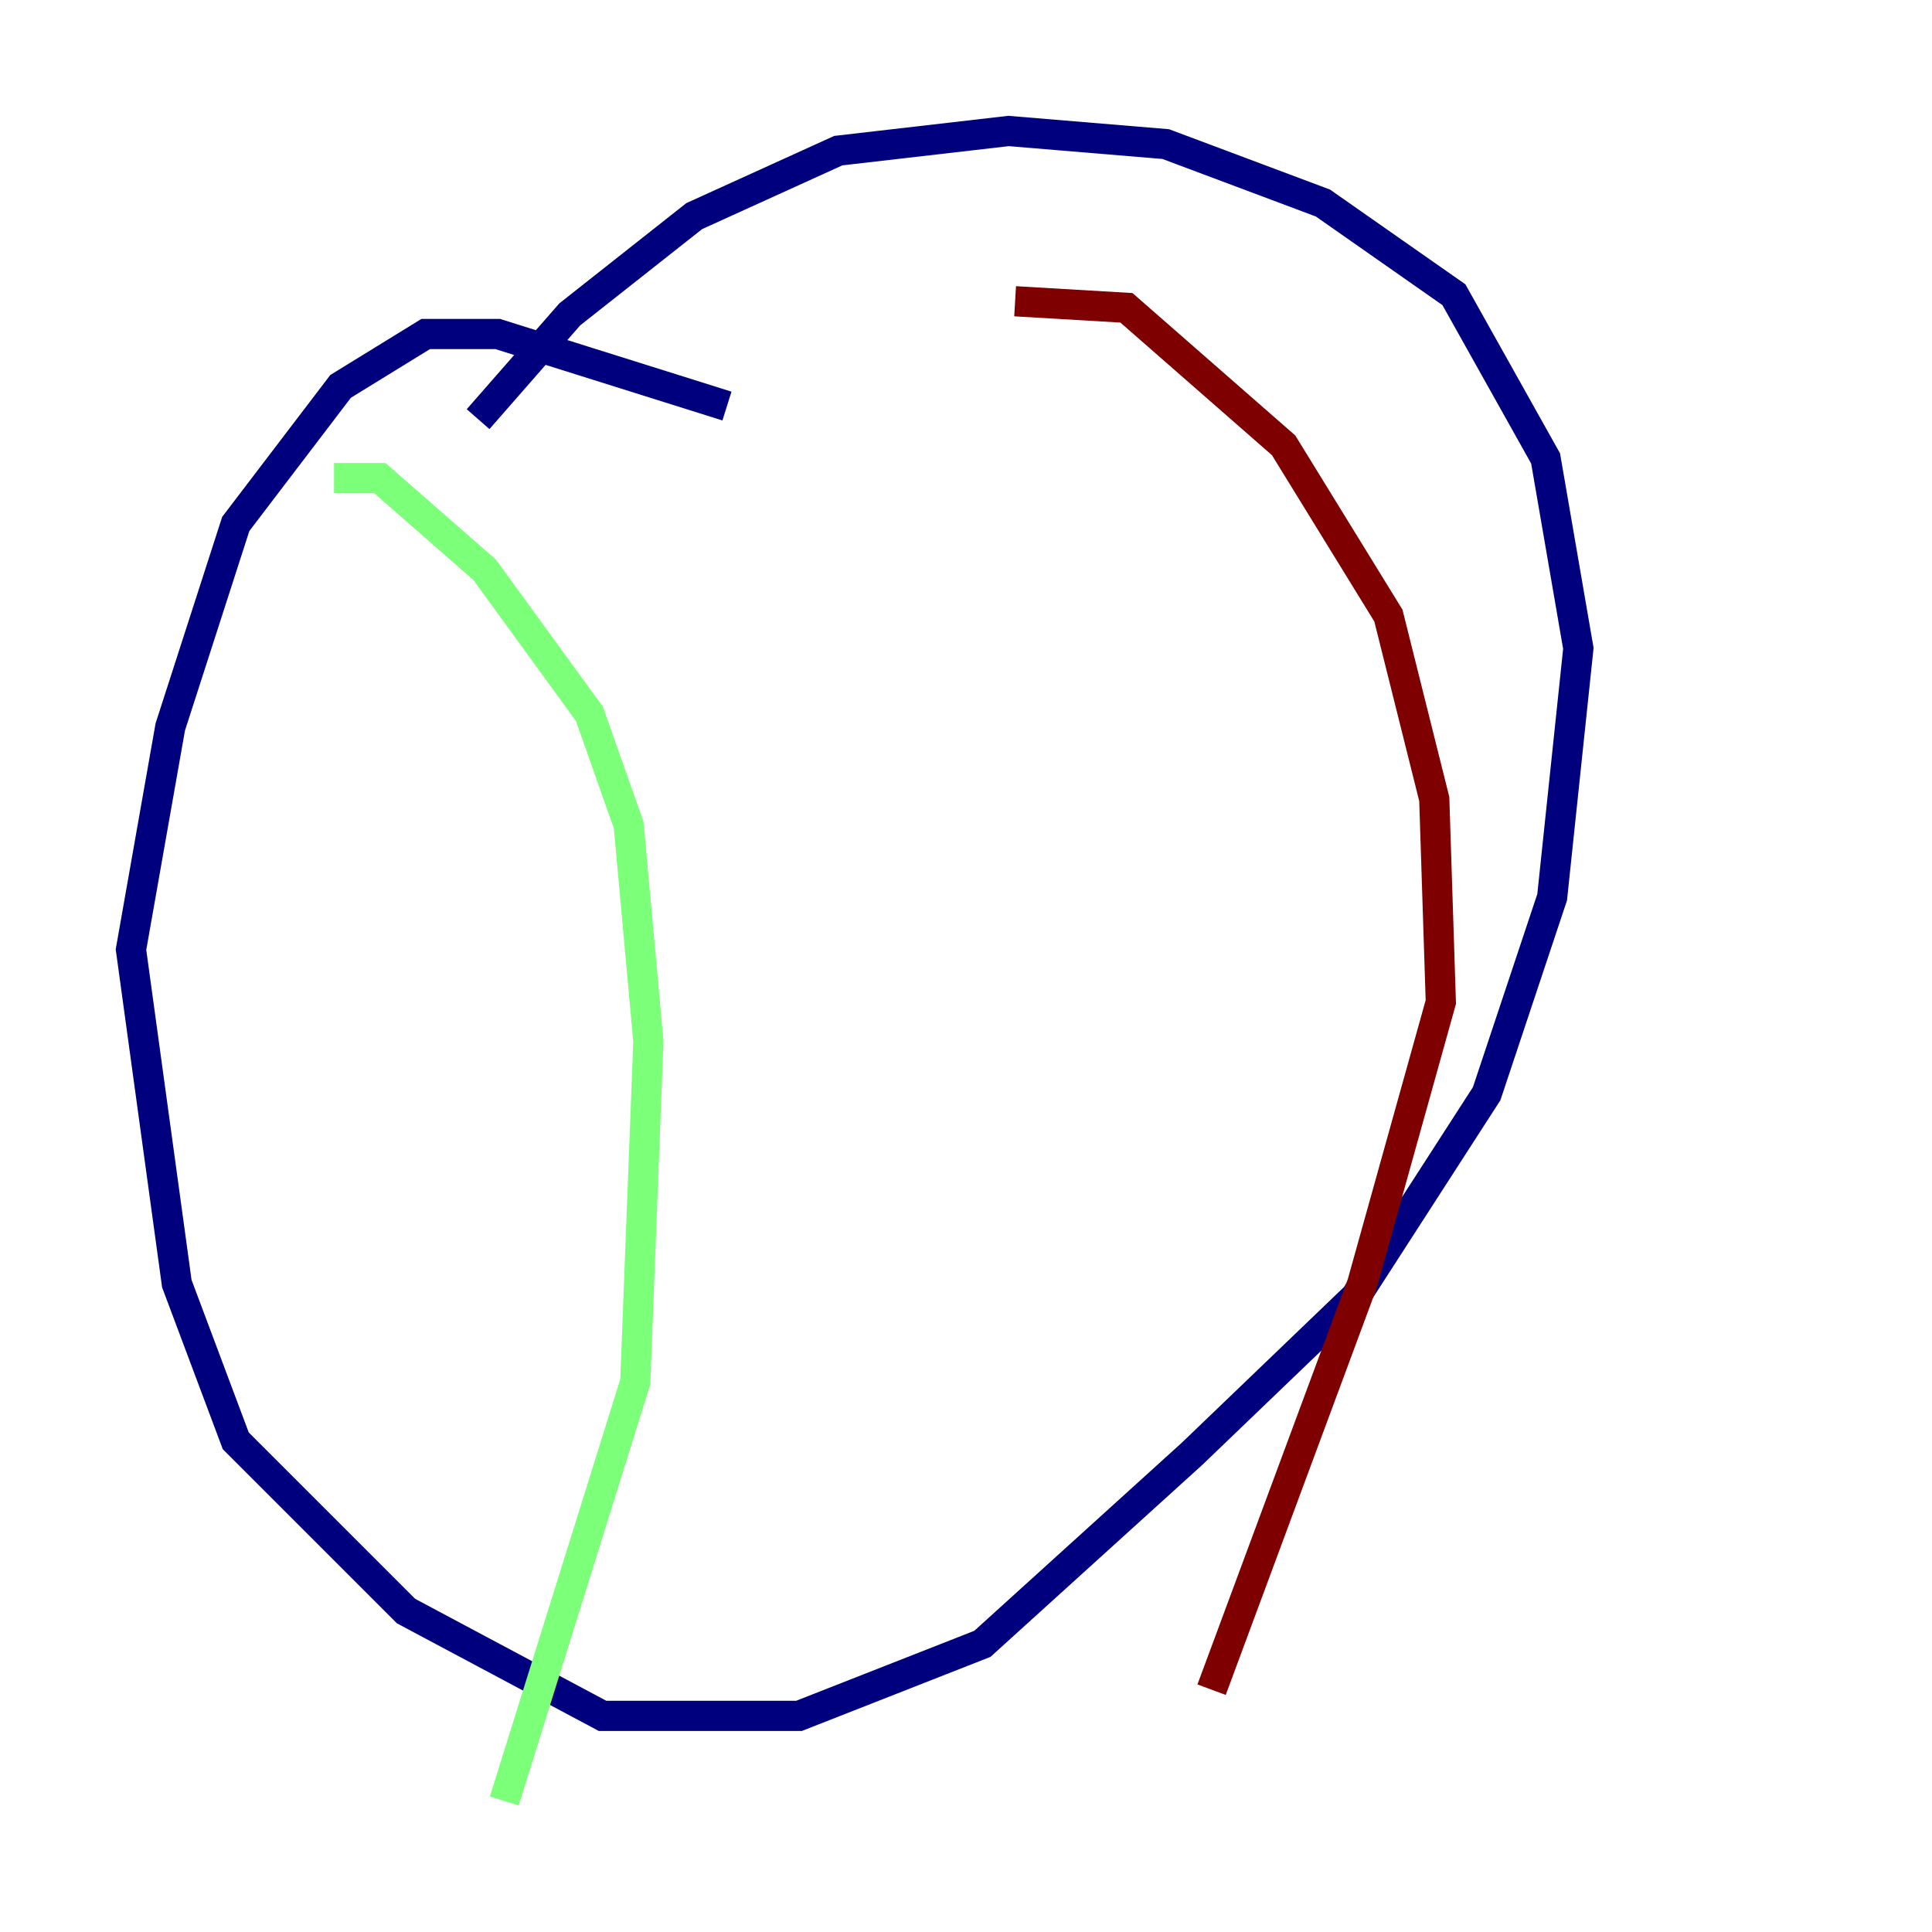 <?xml version="1.0" encoding="utf-8" ?>
<svg baseProfile="tiny" height="128" version="1.2" viewBox="0,0,128,128" width="128" xmlns="http://www.w3.org/2000/svg" xmlns:ev="http://www.w3.org/2001/xml-events" xmlns:xlink="http://www.w3.org/1999/xlink"><defs /><polyline fill="none" points="48.163,26.902 32.976,22.129 28.203,22.129 22.563,25.6 15.62,34.712 11.281,48.163 8.678,62.915 11.715,85.044 15.62,95.458 26.902,106.739 39.919,113.681 52.936,113.681 65.085,108.909 78.969,96.325 89.817,85.912 98.495,72.461 102.834,59.444 104.57,42.956 102.4,30.373 96.325,19.525 87.647,13.451 77.234,9.546 66.82,8.678 55.539,9.98 45.993,14.319 37.749,20.827 31.675,27.77" stroke="#00007f" stroke-width="2" /><polyline fill="none" points="22.129,31.675 25.166,31.675 32.108,37.749 39.051,47.295 41.654,54.671 42.956,68.99 42.088,91.552 33.41,119.322" stroke="#7cff79" stroke-width="2" /><polyline fill="none" points="67.254,19.959 74.63,20.393 85.044,29.505 91.986,40.786 95.024,52.936 95.458,66.386 90.251,85.044 80.271,111.946" stroke="#7f0000" stroke-width="2" /></svg>